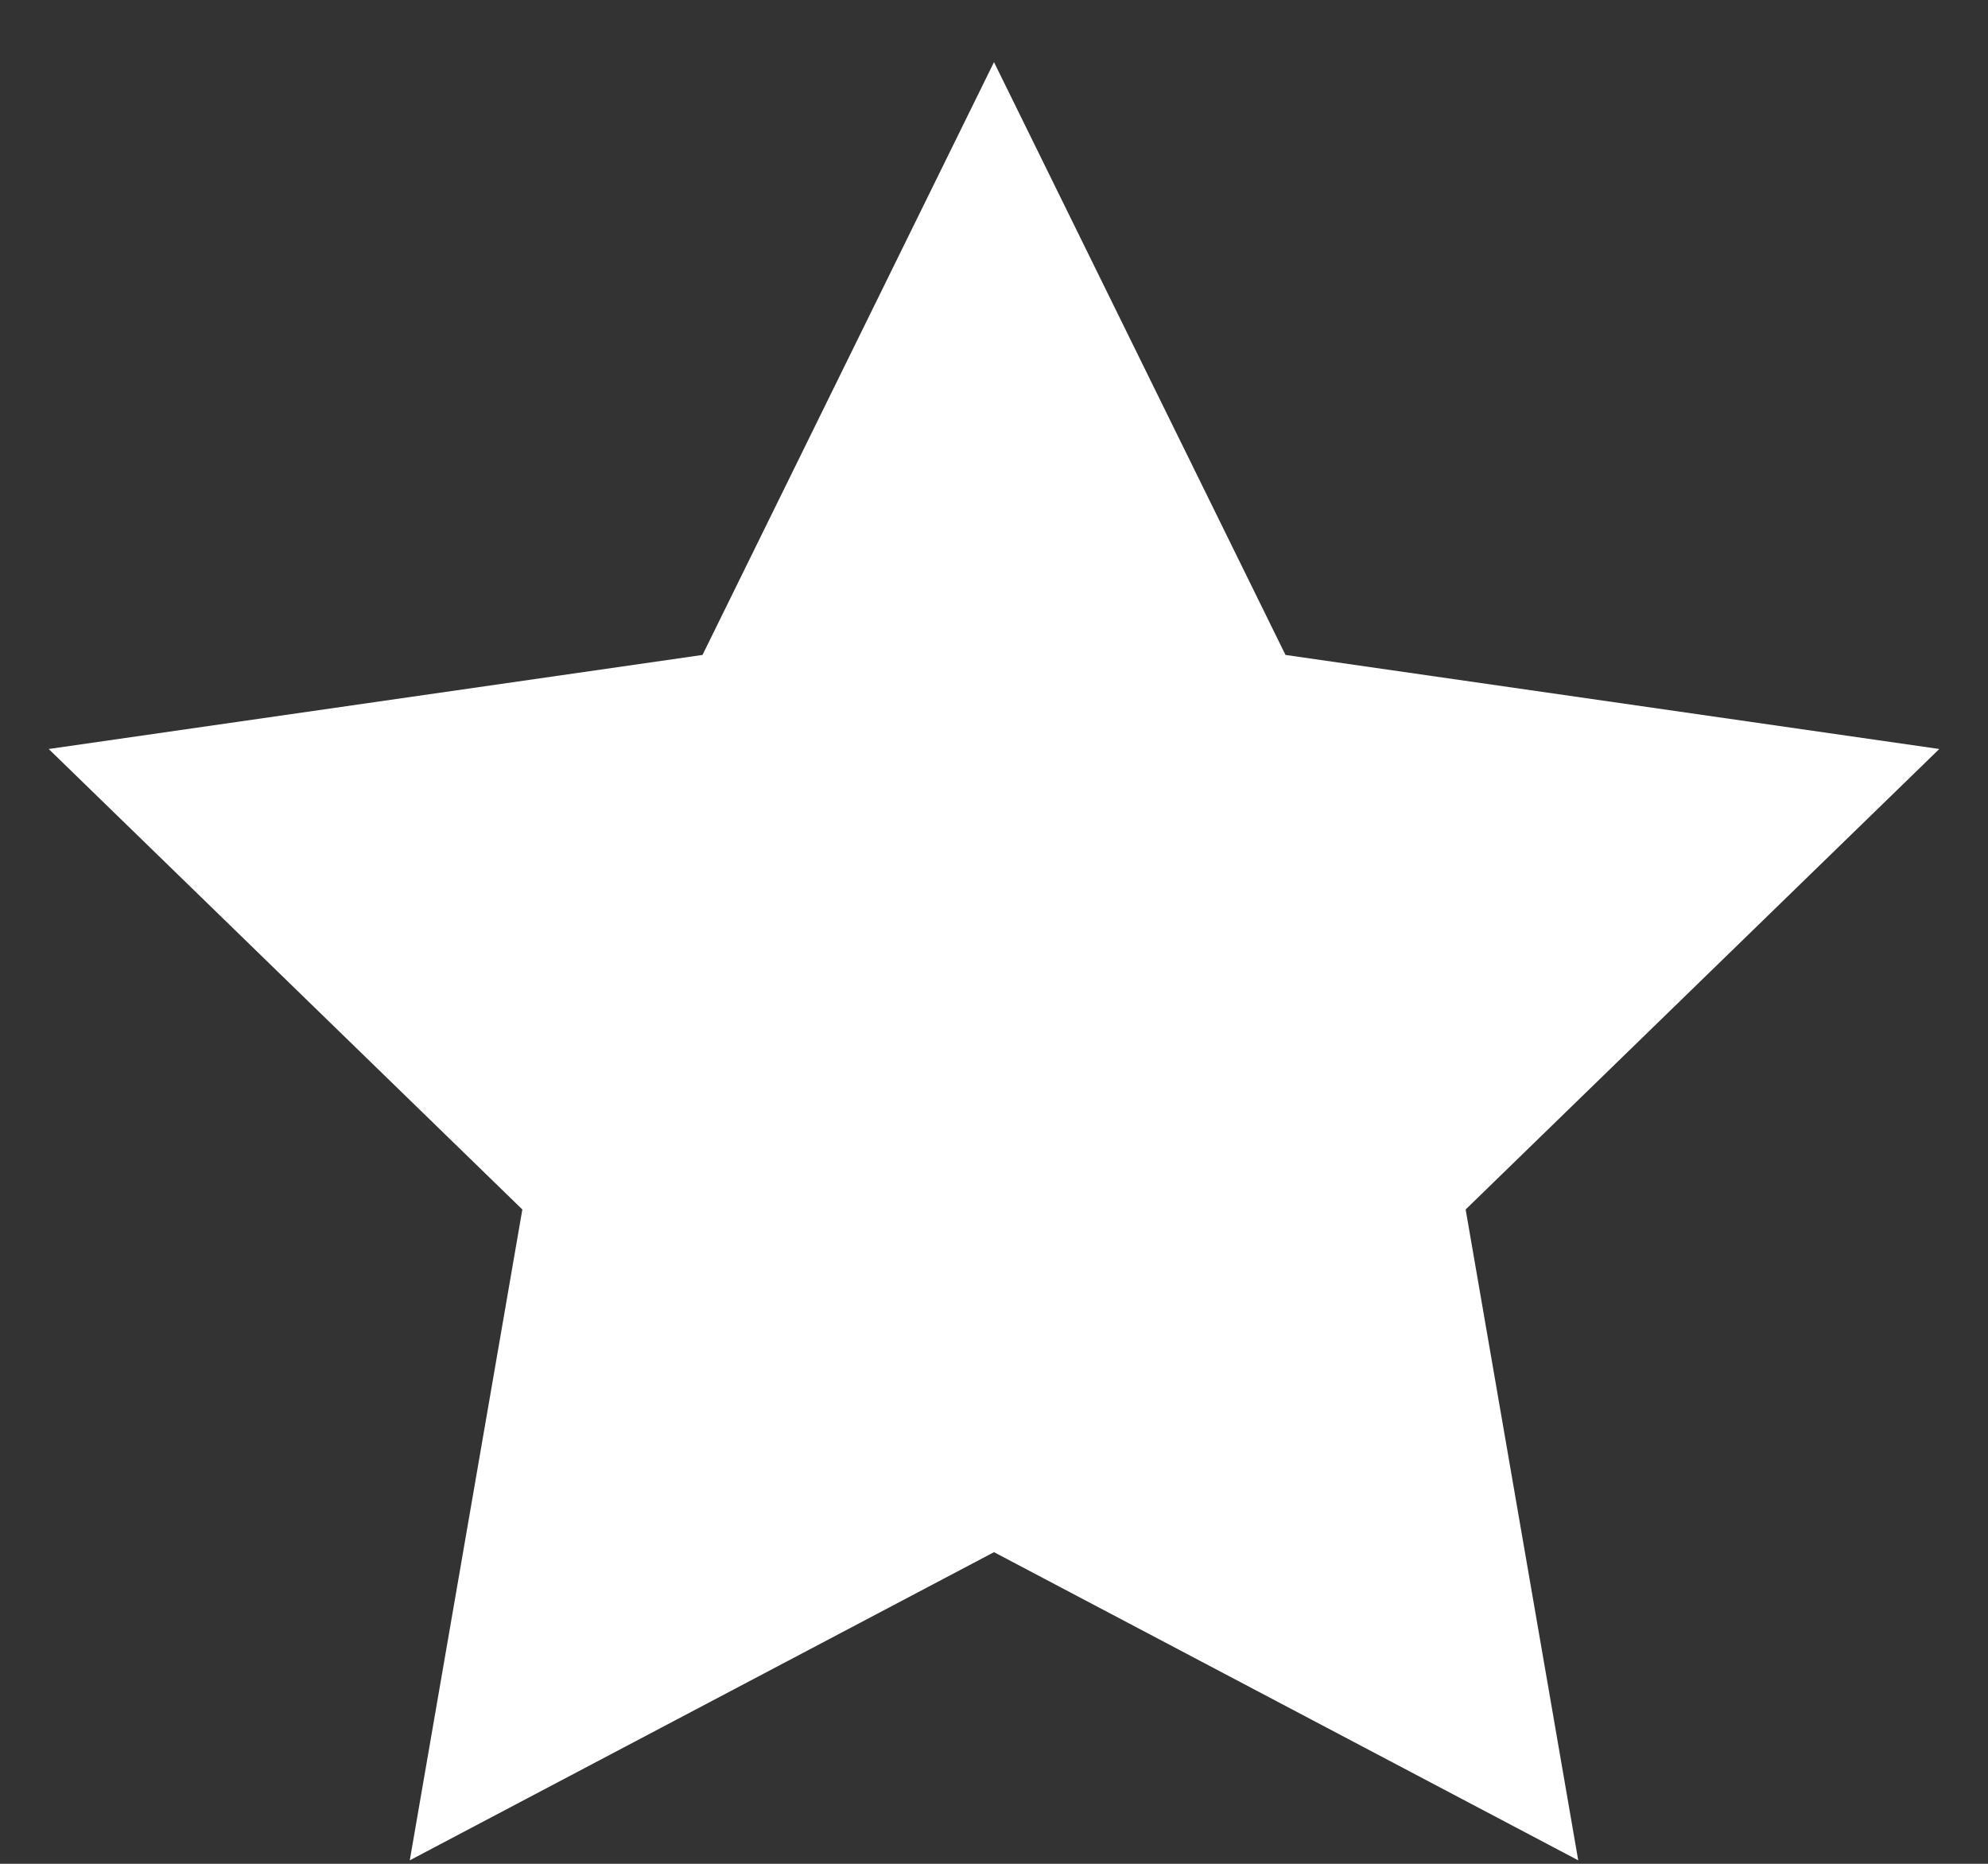 <svg width="16" height="15" viewBox="0 0 16 15" fill="none" xmlns="http://www.w3.org/2000/svg">
<rect x="0" y="0" width="16" height="15" fill="#333333" stroke="none"/>
<path d="M8 0.5L10.346 5.271L15.608 6.028L11.796 9.734L12.702 14.972L8 12.492L3.298 14.972L4.204 9.734L0.392 6.028L5.654 5.271L8 0.5Z" fill="white"/>
</svg>
